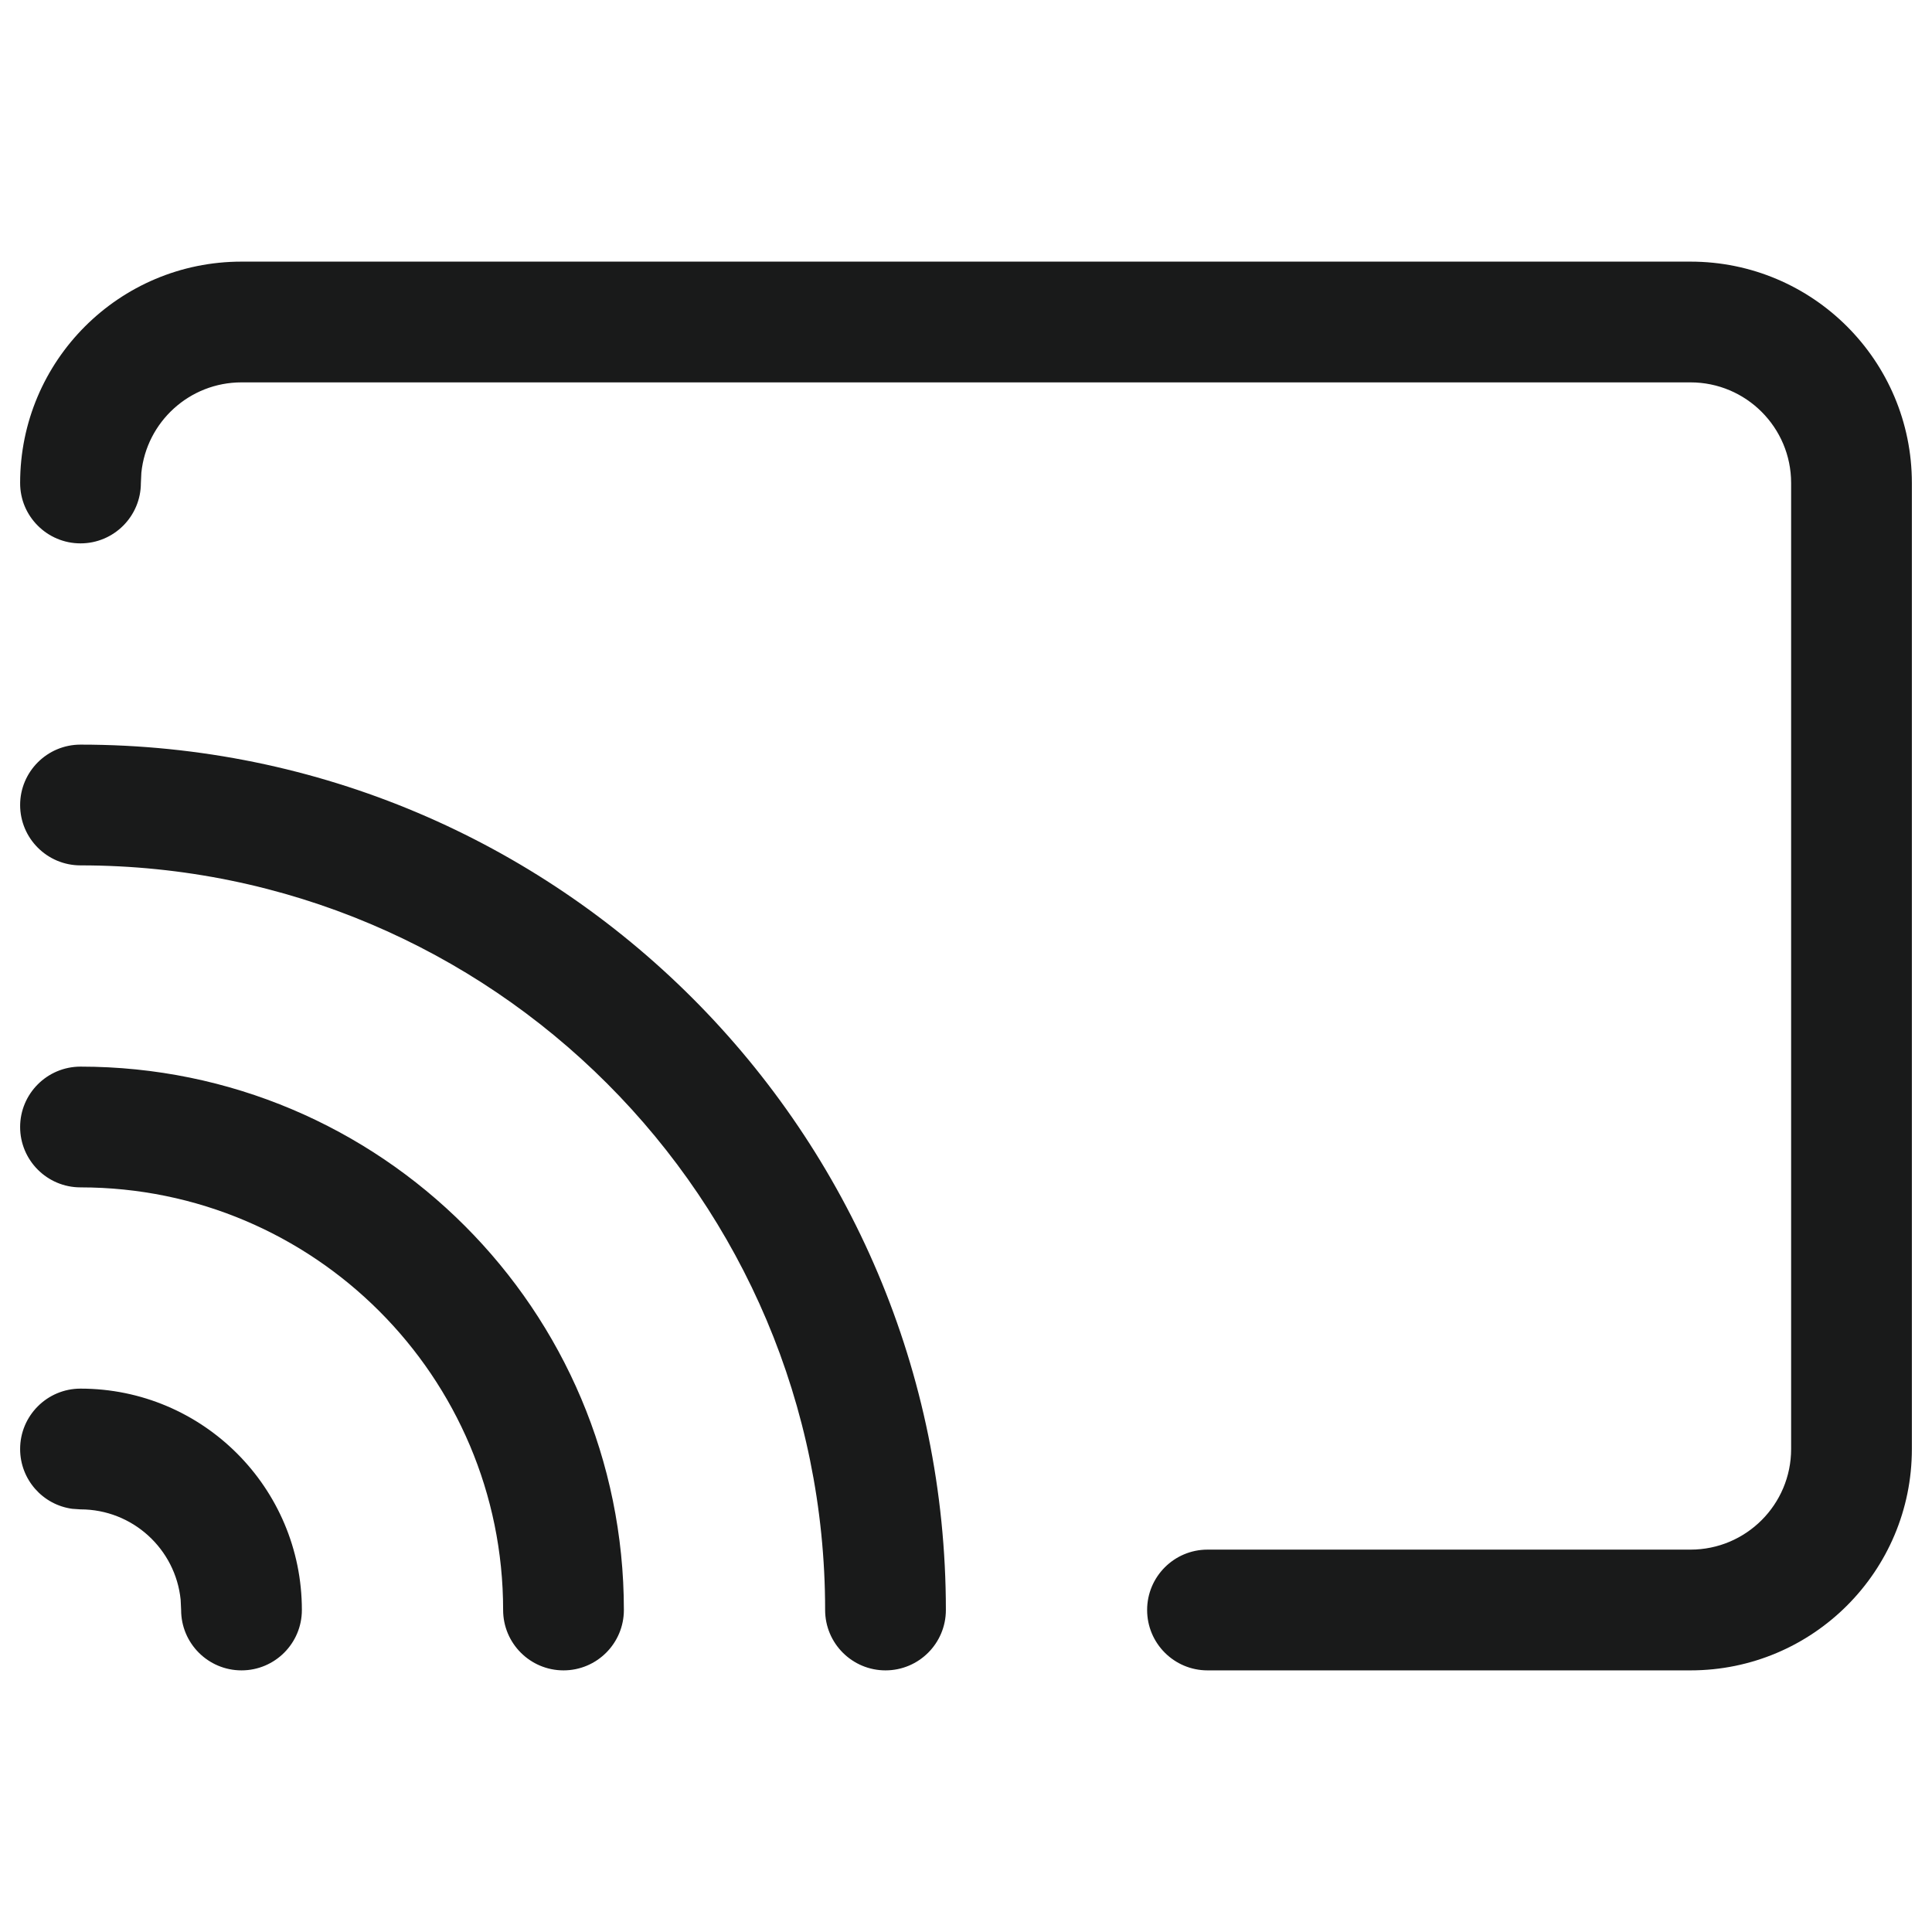<svg width="24" height="24" viewBox="0 0 24 24" fill="none" xmlns="http://www.w3.org/2000/svg">
<path d="M21 3.25C22.519 3.25 23.75 4.481 23.75 6V18C23.75 19.519 22.519 20.75 21 20.75H15C14.586 20.75 14.25 20.414 14.25 20C14.25 19.586 14.586 19.25 15 19.25H21C21.69 19.25 22.25 18.69 22.25 18V6C22.25 5.31 21.69 4.75 21 4.75H3C2.353 4.75 1.82 5.242 1.756 5.872L1.75 6C1.75 6.414 1.414 6.75 1 6.75C0.586 6.75 0.25 6.414 0.25 6C0.25 4.481 1.481 3.25 3 3.25H21ZM1 9.25C6.937 9.25 11.75 14.063 11.75 20C11.75 20.414 11.414 20.75 11 20.75C10.586 20.75 10.25 20.414 10.25 20C10.25 14.891 6.109 10.75 1 10.75C0.586 10.75 0.25 10.414 0.25 10C0.25 9.586 0.586 9.25 1 9.25ZM1 13.25C4.728 13.25 7.75 16.272 7.75 20C7.75 20.414 7.414 20.75 7 20.75C6.586 20.75 6.25 20.414 6.25 20C6.25 17.101 3.899 14.75 1 14.75C0.586 14.75 0.25 14.414 0.25 14C0.25 13.586 0.586 13.25 1 13.25ZM1 17.25C2.519 17.25 3.75 18.481 3.75 20C3.75 20.414 3.414 20.75 3 20.75C2.586 20.75 2.25 20.414 2.25 20L2.244 19.872C2.18 19.242 1.647 18.75 1 18.75L0.898 18.743C0.532 18.694 0.25 18.38 0.25 18C0.25 17.586 0.586 17.25 1 17.25Z" fill="#191A1A"/>
</svg>

